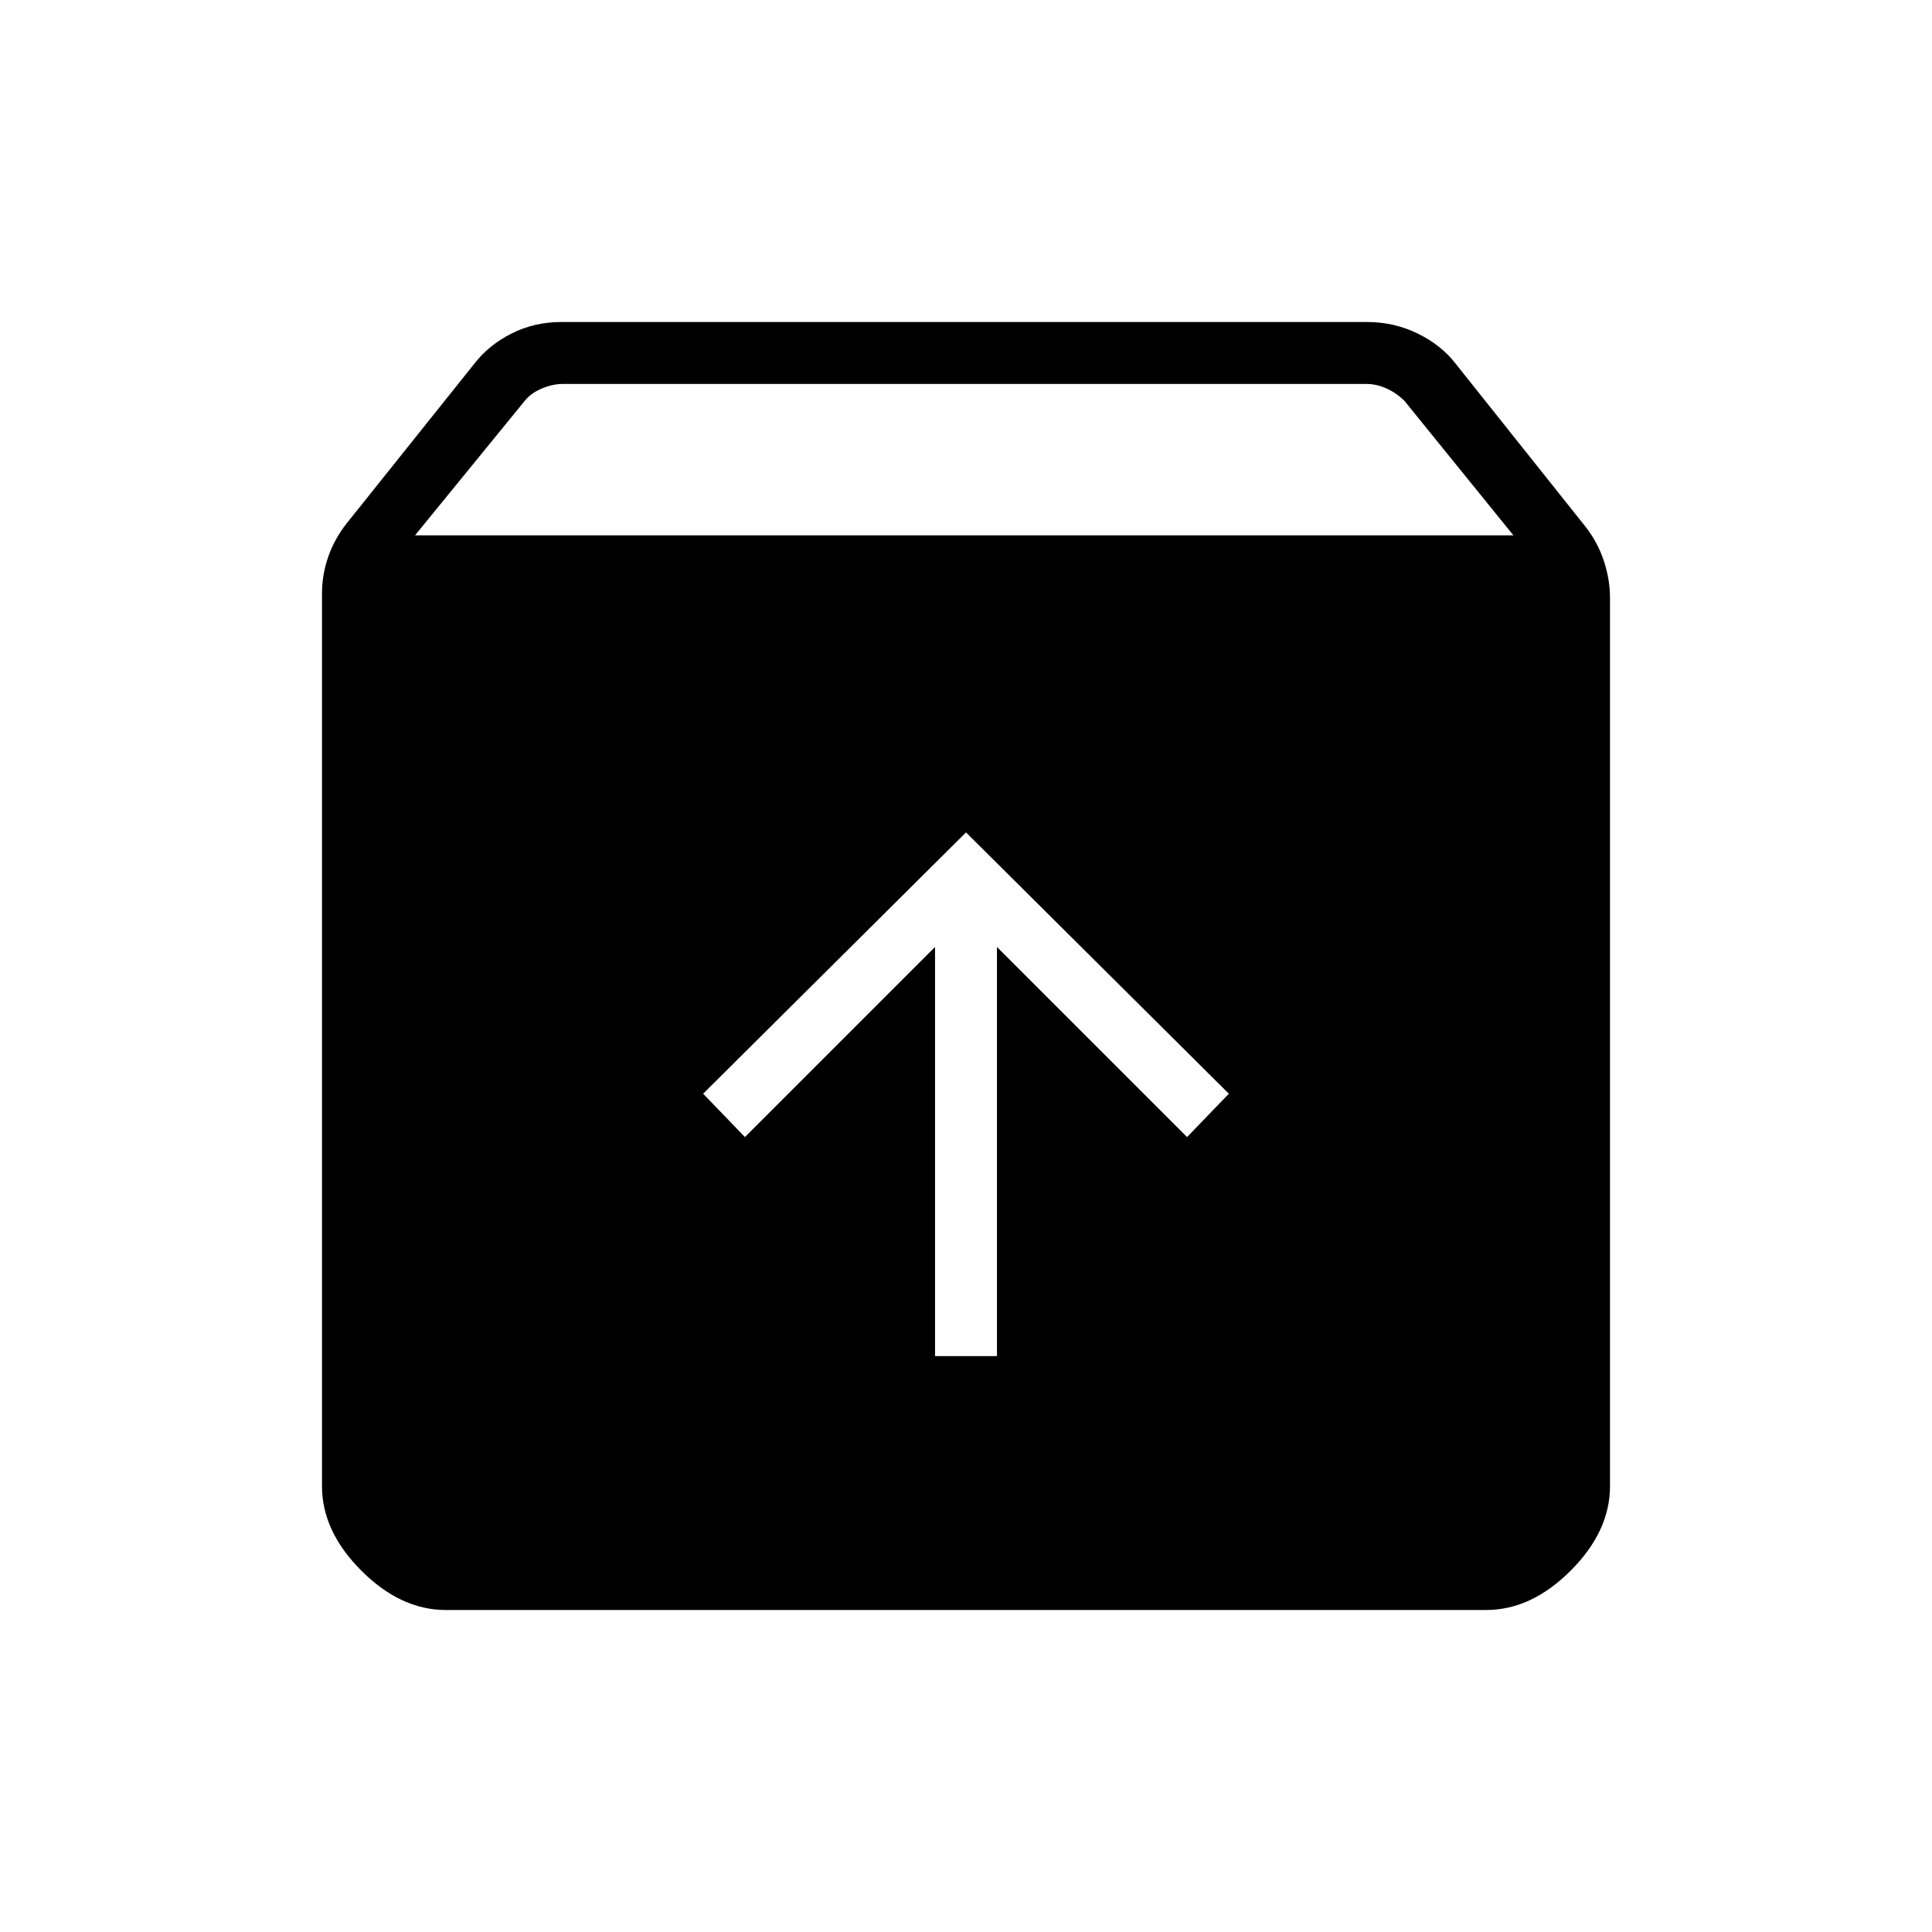 <svg xmlns="http://www.w3.org/2000/svg" width="48" height="48" viewBox="0 -960 960 960"><path d="M480-546.385 349.384-416.539 370.154-395l94.461-94.461v203.307h30.77v-203.307L589.846-395l20.77-21.539L480-546.385ZM221.538-160q-22.442 0-41.99-19.548Q160-199.096 160-221.538v-443.616q0-9.113 3-17.905 3-8.792 9-16.557l63.538-79.461q7.231-9.462 18.634-15.192Q265.574-800 278.923-800h400.385q13.348 0 25.136 5.731 11.787 5.73 19.018 15.192l64.538 81q6 7.765 9 16.941 3 9.176 3 18.29v441.308q0 22.442-19.548 41.99Q760.904-160 738.462-160H221.538Zm-15.307-534H752l-54.101-66.769q-3.846-3.846-8.846-6.154t-10.385-2.308H279.923q-5.385 0-10.769 2.308-5.385 2.308-8.462 6.154L206.231-694Z"/></svg>